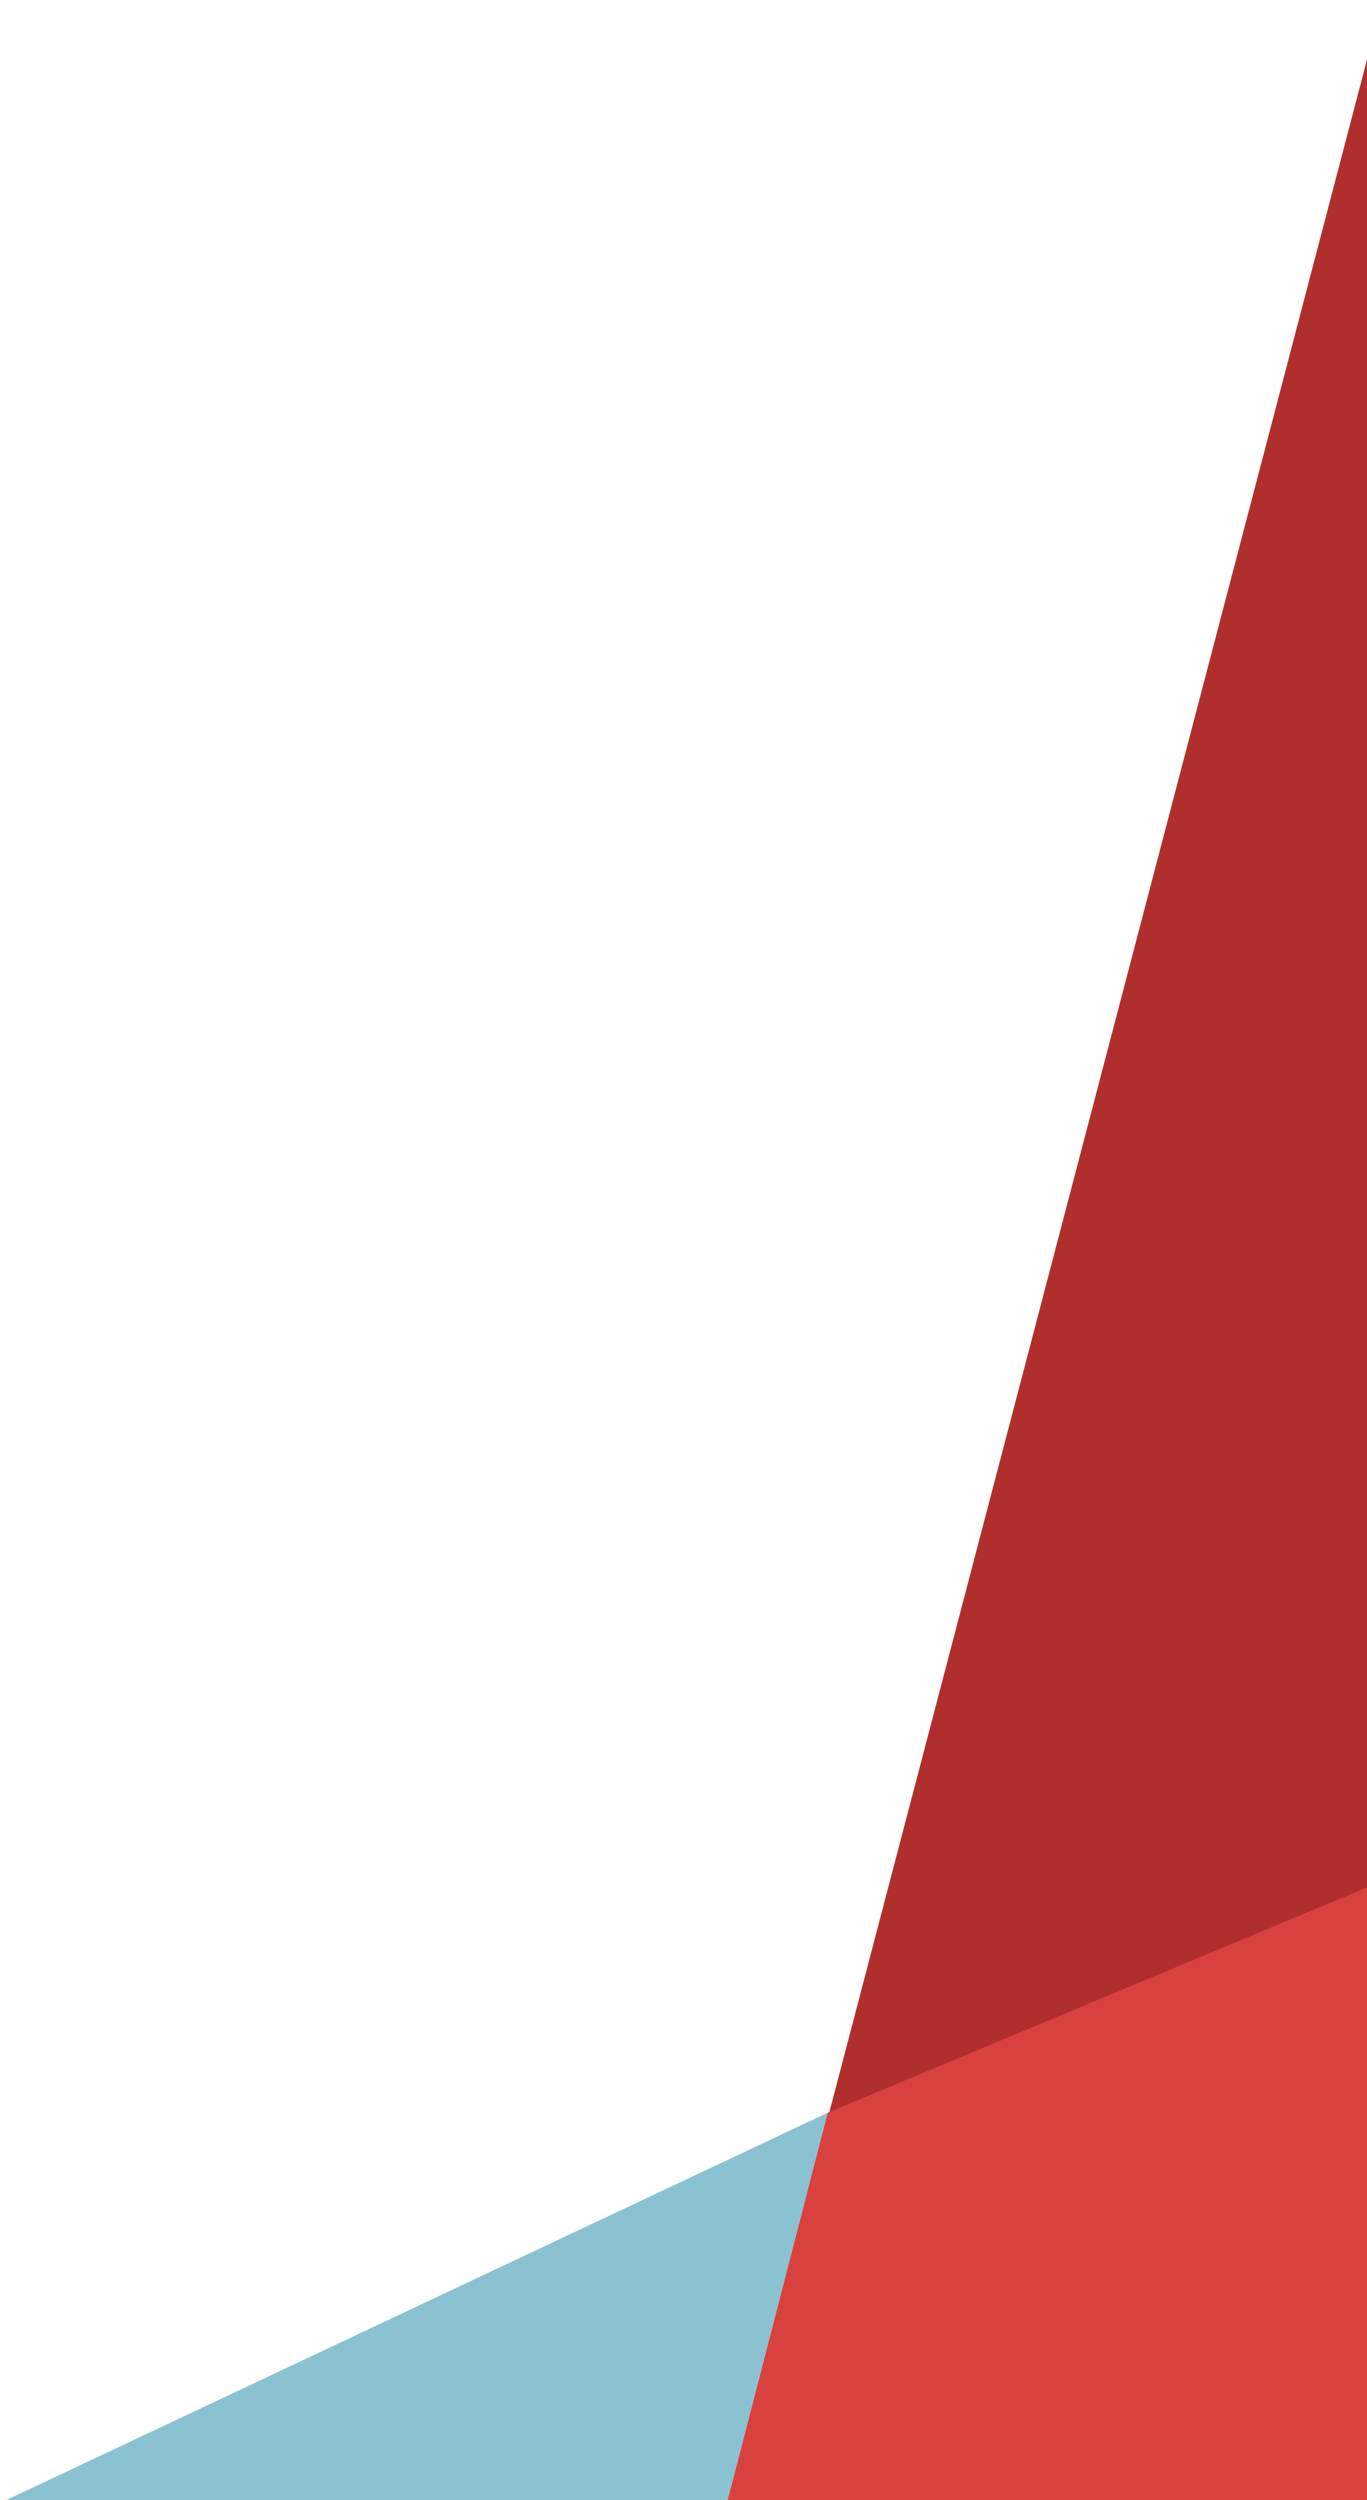 <?xml version="1.0" encoding="UTF-8" standalone="no"?>
<!DOCTYPE svg PUBLIC "-//W3C//DTD SVG 1.1//EN" "http://www.w3.org/Graphics/SVG/1.1/DTD/svg11.dtd">
<svg version="1.1" xmlns="http://www.w3.org/2000/svg" xmlns:xlink="http://www.w3.org/1999/xlink" preserveAspectRatio="xMidYMid meet" viewBox="0 0 350 640" width="350" height="640"><defs><path d="M350 640L186.32 640L350 15.26L350 640Z" id="g7Q4mBIn0H"></path><path d="M186.32 640L1.53 640L211.93 540.8L186.32 640Z" id="d1zojUPp3k"></path><path d="M186.32 640L350 640L350 483.14L211.93 540.8L186.32 640Z" id="a61fkWrGes"></path></defs><g><g><g><use xlink:href="#g7Q4mBIn0H" opacity="1" fill="#b02f2c" fill-opacity="1"></use><g><use xlink:href="#g7Q4mBIn0H" opacity="1" fill-opacity="0" stroke="#000000" stroke-width="0" stroke-opacity="1"></use></g></g><g><use xlink:href="#d1zojUPp3k" opacity="1" fill="#8ac2d1" fill-opacity="1"></use><g><use xlink:href="#d1zojUPp3k" opacity="1" fill-opacity="0" stroke="#000000" stroke-width="0" stroke-opacity="1"></use></g></g><g><use xlink:href="#a61fkWrGes" opacity="1" fill="#d8413e" fill-opacity="1"></use><g><use xlink:href="#a61fkWrGes" opacity="1" fill-opacity="0" stroke="#000000" stroke-width="0" stroke-opacity="1"></use></g></g></g></g></svg>